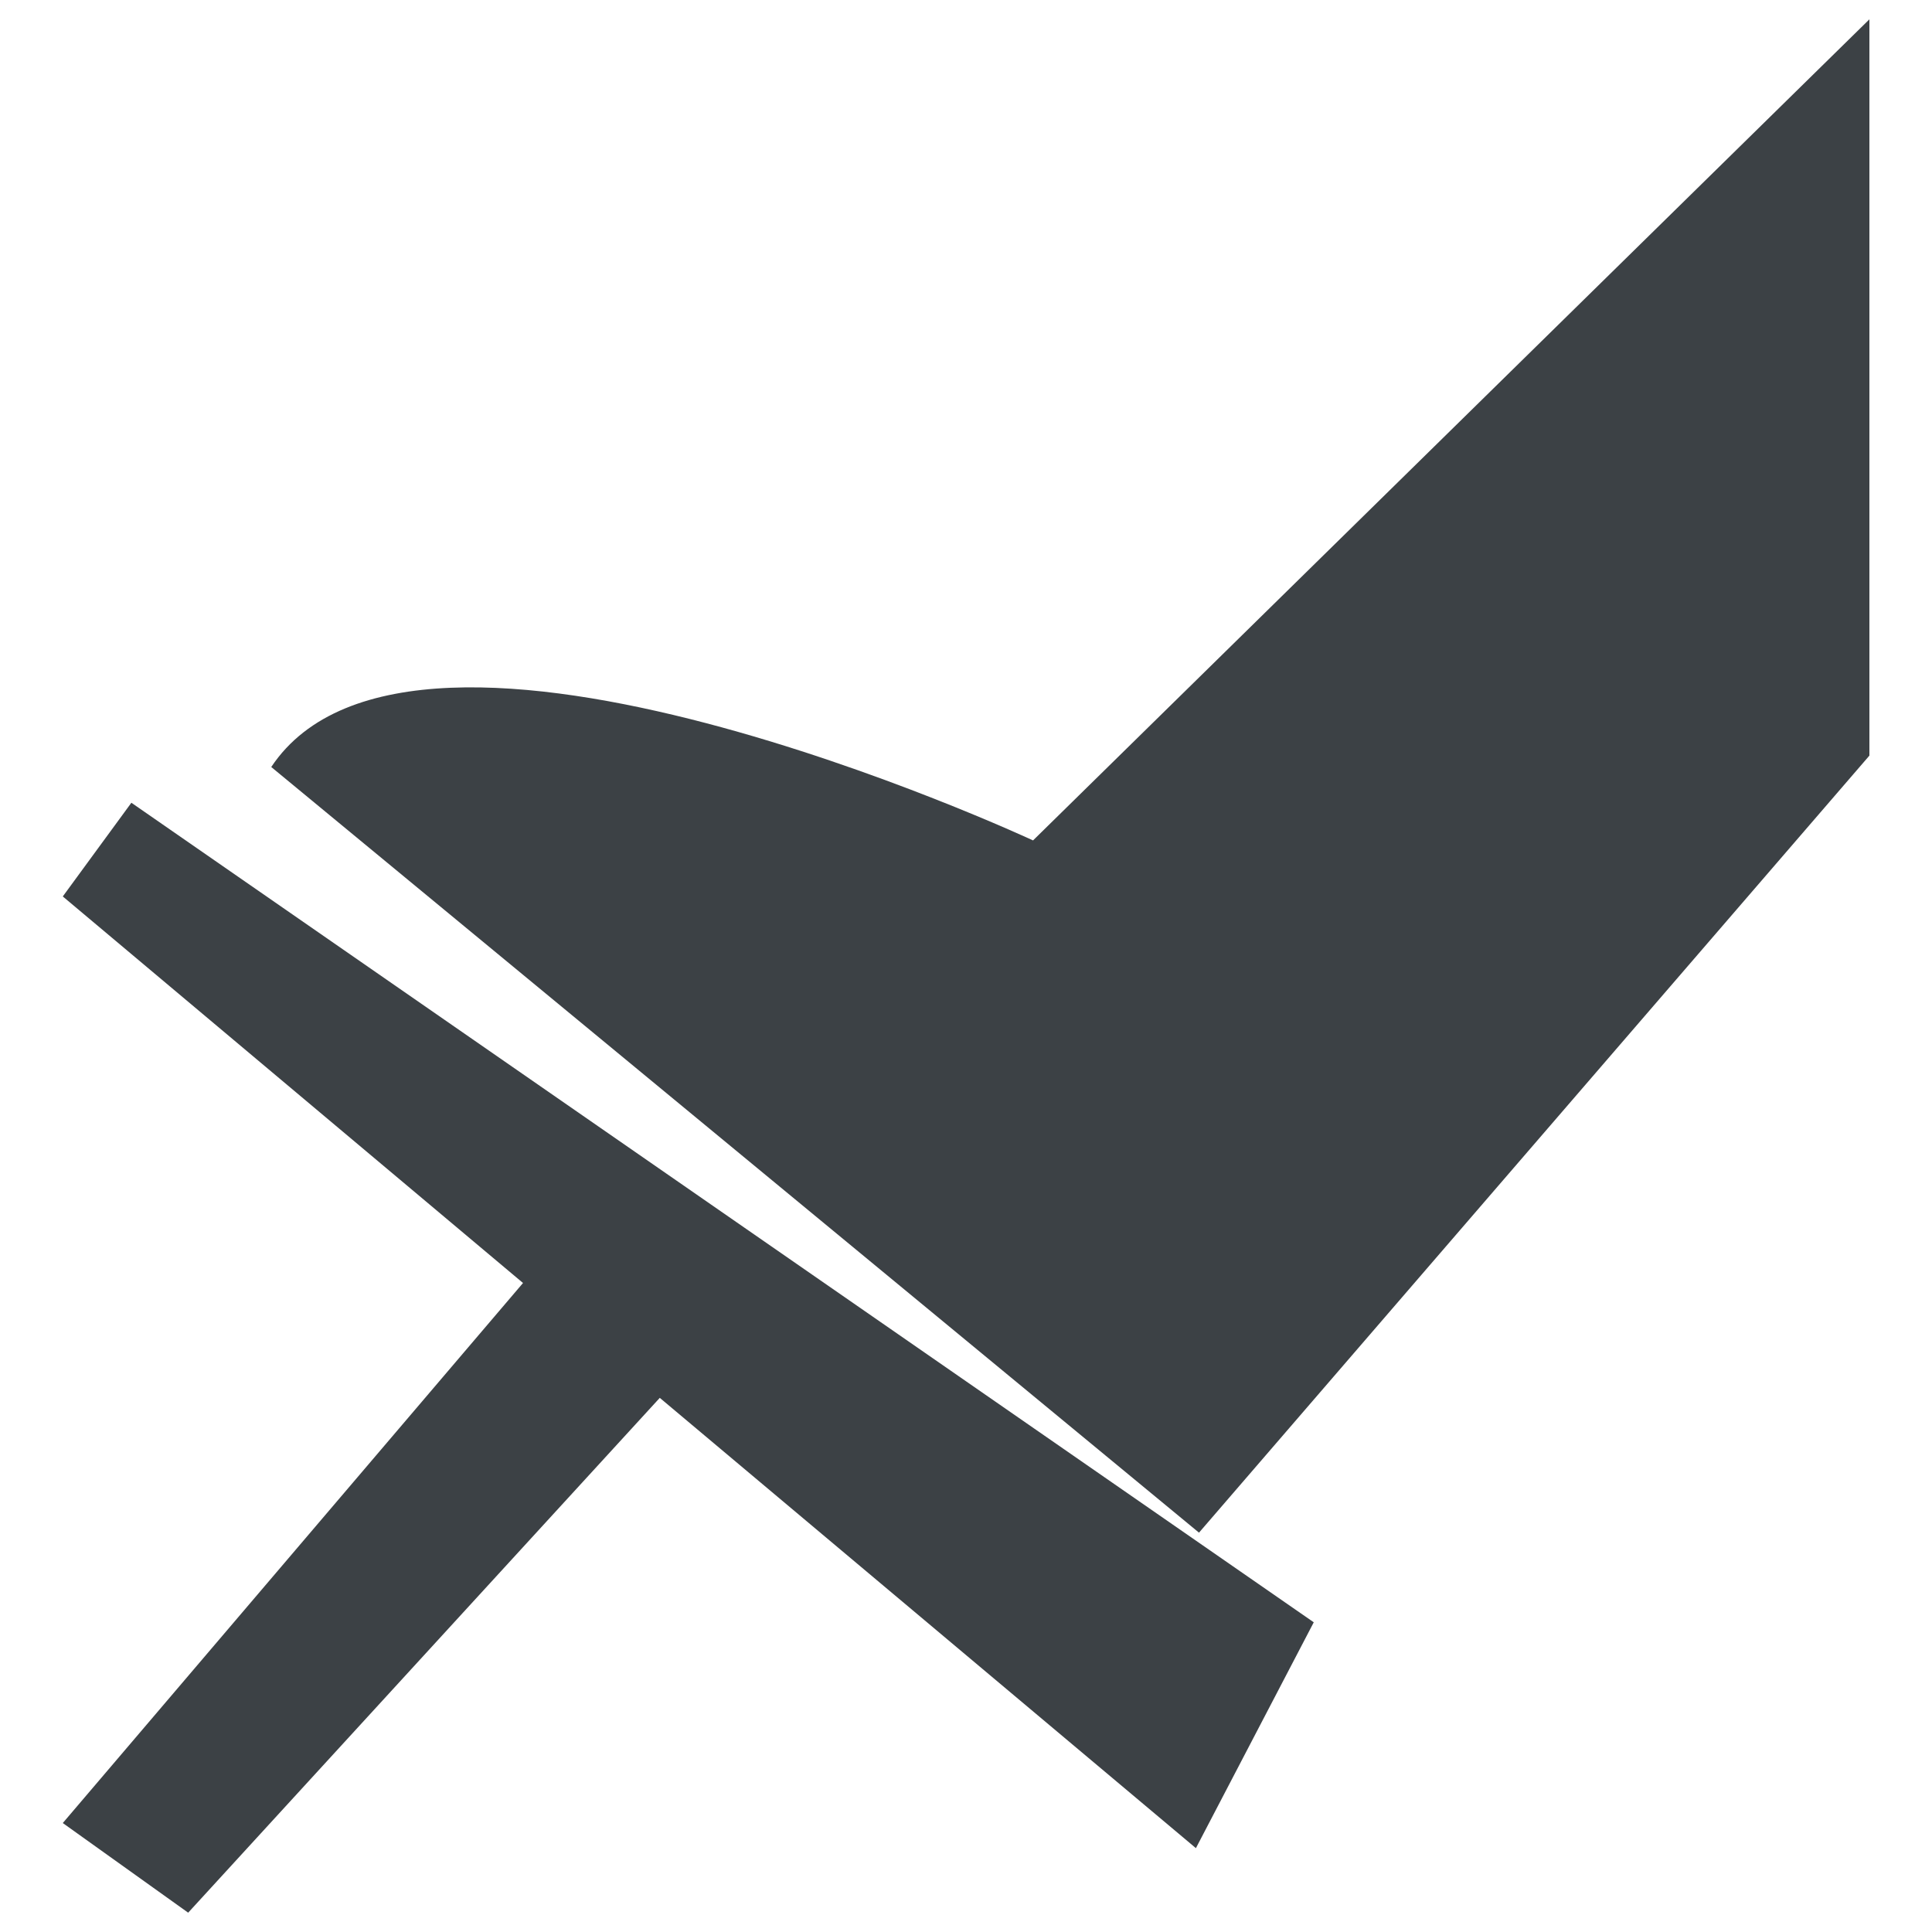<?xml version="1.0" encoding="utf-8"?>
<!-- Svg Vector Icons : http://www.onlinewebfonts.com/icon -->
<!DOCTYPE svg PUBLIC "-//W3C//DTD SVG 1.1//EN" "http://www.w3.org/Graphics/SVG/1.1/DTD/svg11.dtd">
<svg version="1.1" xmlns="http://www.w3.org/2000/svg" xmlns:xlink="http://www.w3.org/1999/xlink" x="0px" y="0px" viewBox="0 0 1000 1000" enable-background="new 0 0 1000 1000" xml:space="preserve">
<g><path fill="#3C4145" d="M277,656.7l70.3,60.5L97.4,990l-64.9-46.4L277,656.7z"/><path fill="#3C4145" d="M619,956.6L32.5,464L68,415.5l612,424.2L619,956.6z"/><path fill="#3C4145" d="M534.7,435c0,0-320.2-149.3-394.3-38l480.2,396.3l347-402.2V10"/></g>
</svg>